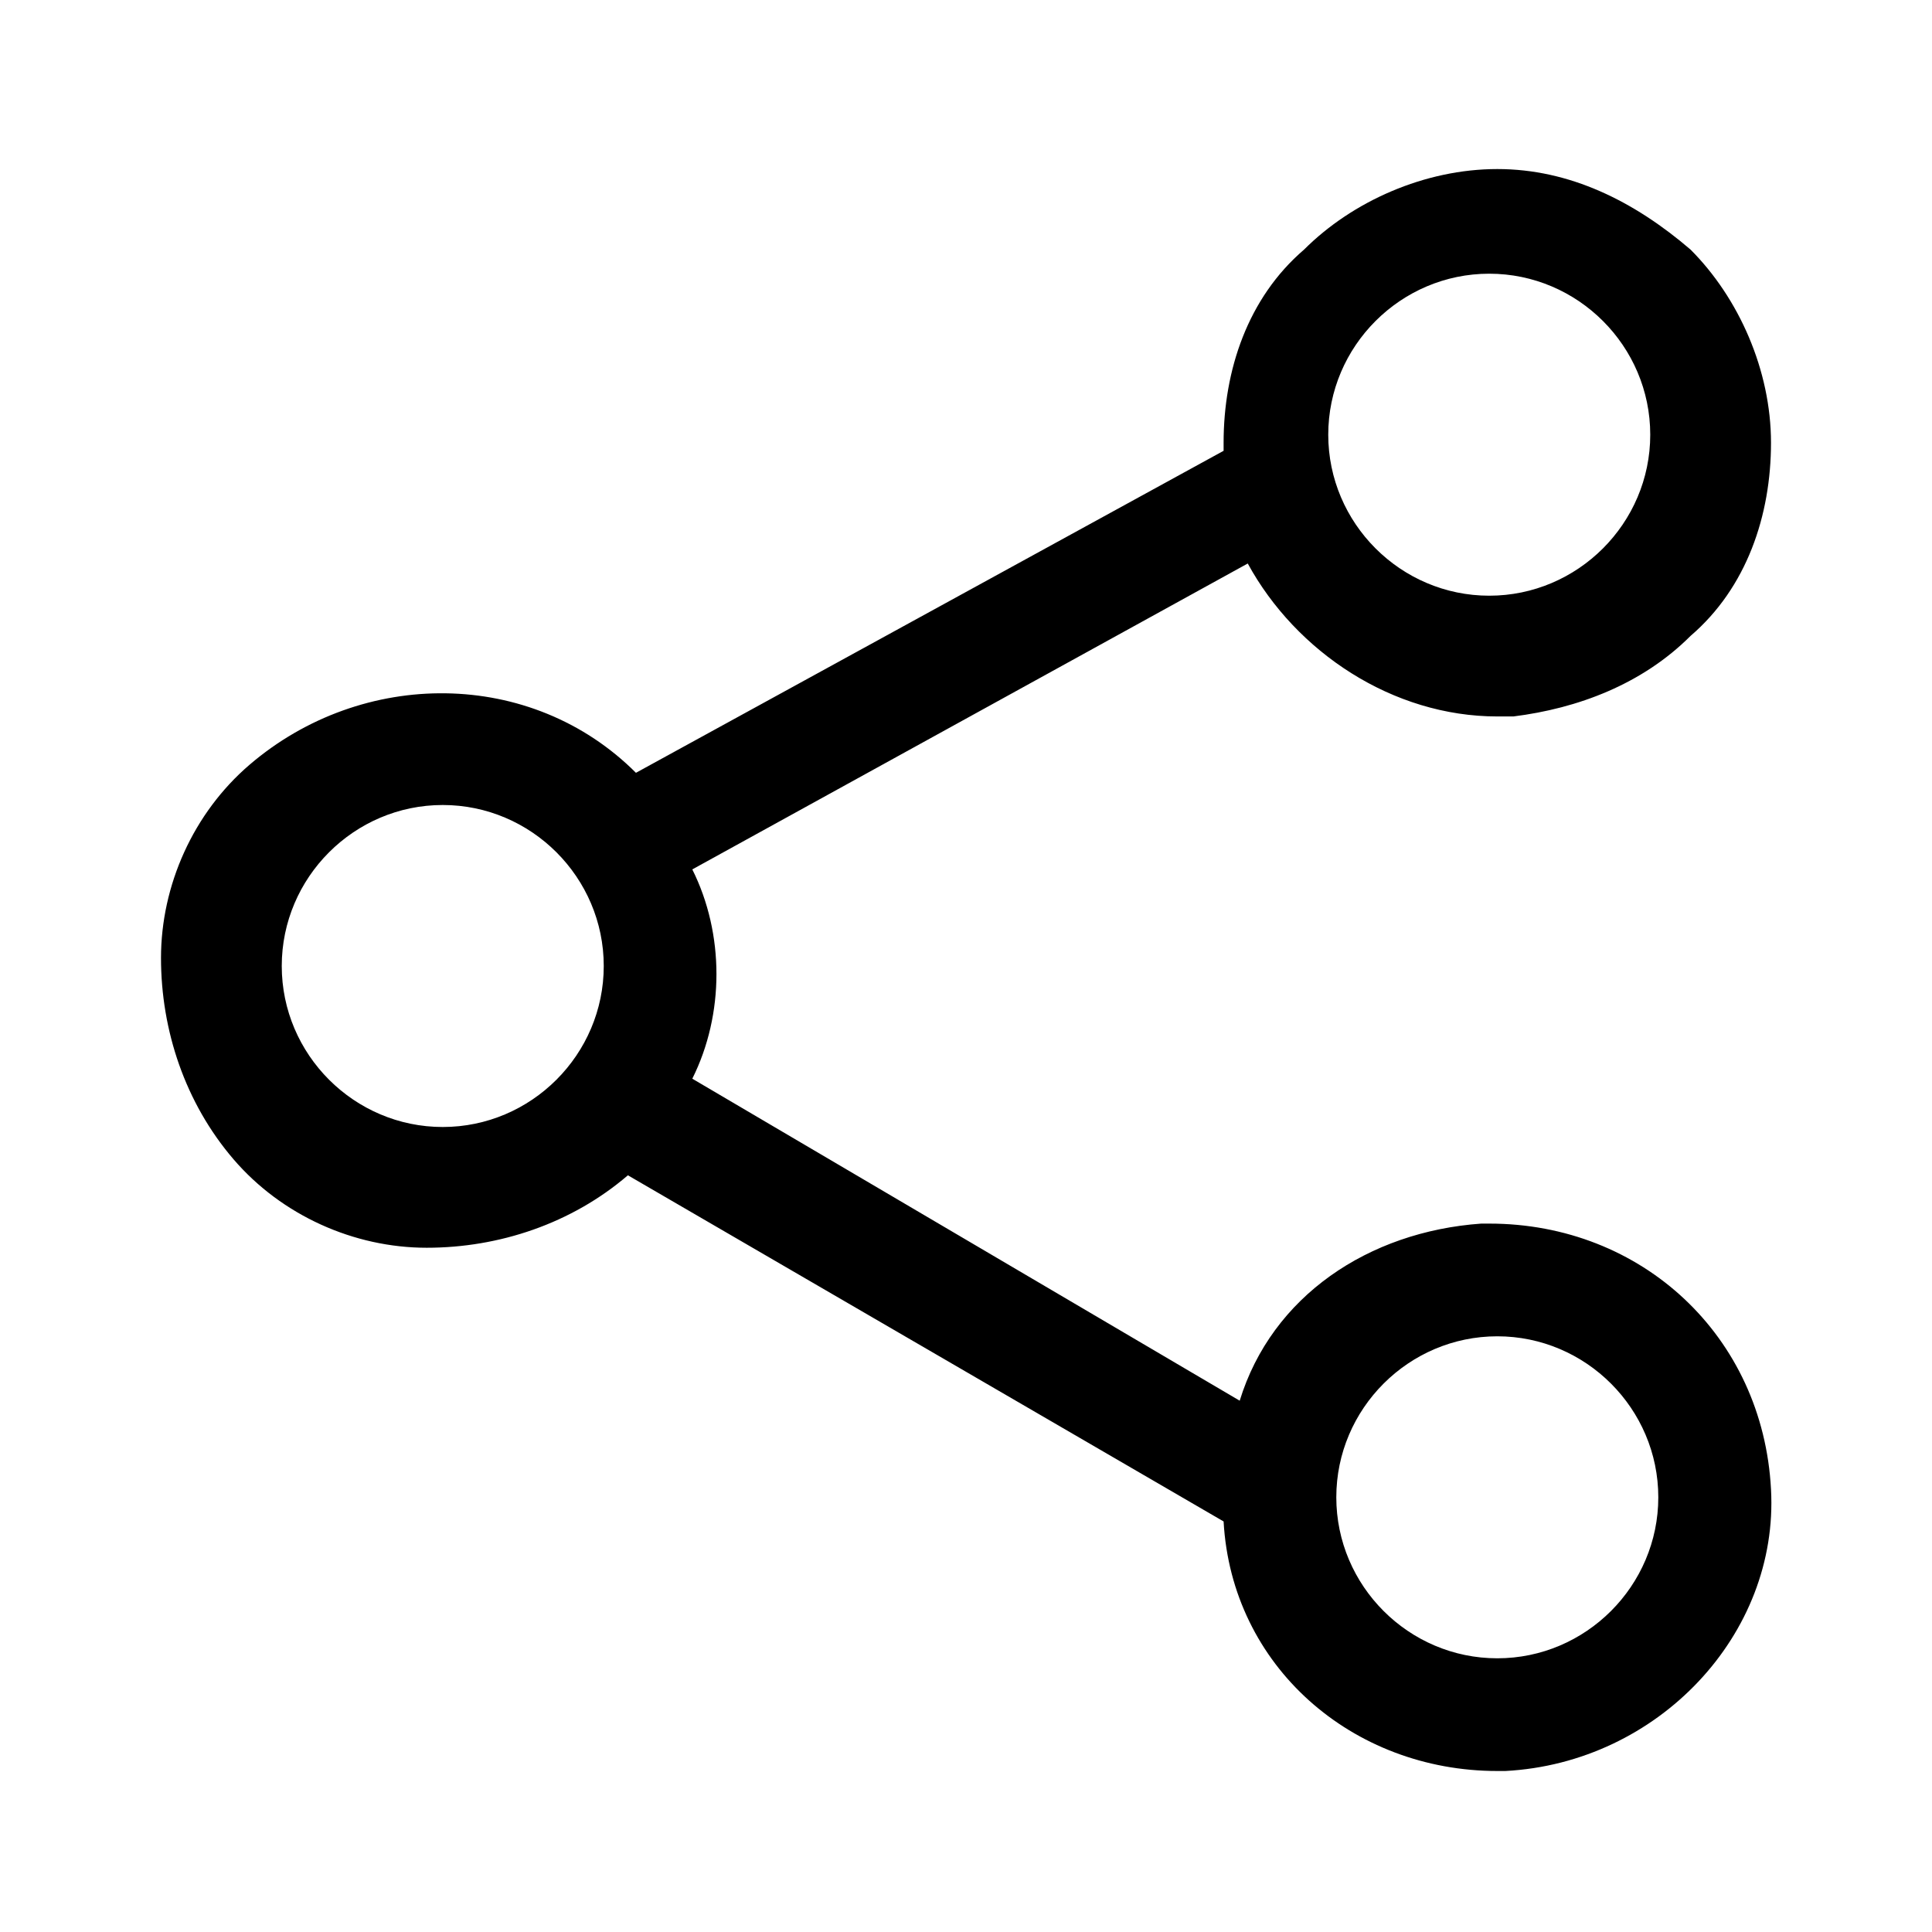 <?xml version="1.0" encoding="utf-8"?>
<!-- Generator: Adobe Illustrator 23.1.0, SVG Export Plug-In . SVG Version: 6.00 Build 0)  -->
<svg version="1.1" id="share" xmlns="http://www.w3.org/2000/svg" xmlns:xlink="http://www.w3.org/1999/xlink" x="0px" y="0px"
	 viewBox="0 0 24 24" style="enable-background:new 0 0 24 24;" xml:space="preserve">
<path d="M18.5,15.2c0,0-0.1,0-0.1,0c-1.4,0.1-2.6,0.9-3,2.2l-6.8-4c0.4-0.8,0.4-1.8,0-2.6L15.5,7c0.6,1.1,1.8,1.9,3.1,1.9l0.2,0v0
	c0.8-0.1,1.6-0.4,2.2-1c0.7-0.6,1-1.5,1-2.4c0-0.9-0.4-1.8-1-2.4c-0.7-0.6-1.5-1-2.4-1h0c-0.9,0-1.8,0.4-2.4,1c-0.7,0.6-1,1.5-1,2.4
	c0,0,0,0.1,0,0.1l-7.3,4C6.6,8.3,4.5,8.3,3.1,9.5C2.4,10.1,2,11,2,11.9c0,0.9,0.3,1.8,0.9,2.5s1.5,1.1,2.4,1.1
	c0.9,0,1.8-0.3,2.5-0.9c0,0,0,0,0,0l7.4,4.3c0.1,1.8,1.6,3.1,3.4,3.1c0,0,0.1,0,0.1,0c1.9-0.1,3.4-1.7,3.3-3.5
	C21.9,16.6,20.4,15.2,18.5,15.2z M20.6,18.6c0,1.1-0.9,2-2,2s-2-0.9-2-2c0-1.1,0.9-2,2-2S20.6,17.5,20.6,18.6z M16.5,5.4
	c0-1.1,0.9-2,2-2s2,0.9,2,2s-0.9,2-2,2S16.5,6.5,16.5,5.4z M7.5,12c0,1.1-0.9,2-2,2s-2-0.9-2-2s0.9-2,2-2S7.5,10.9,7.5,12z"/>
</svg>
